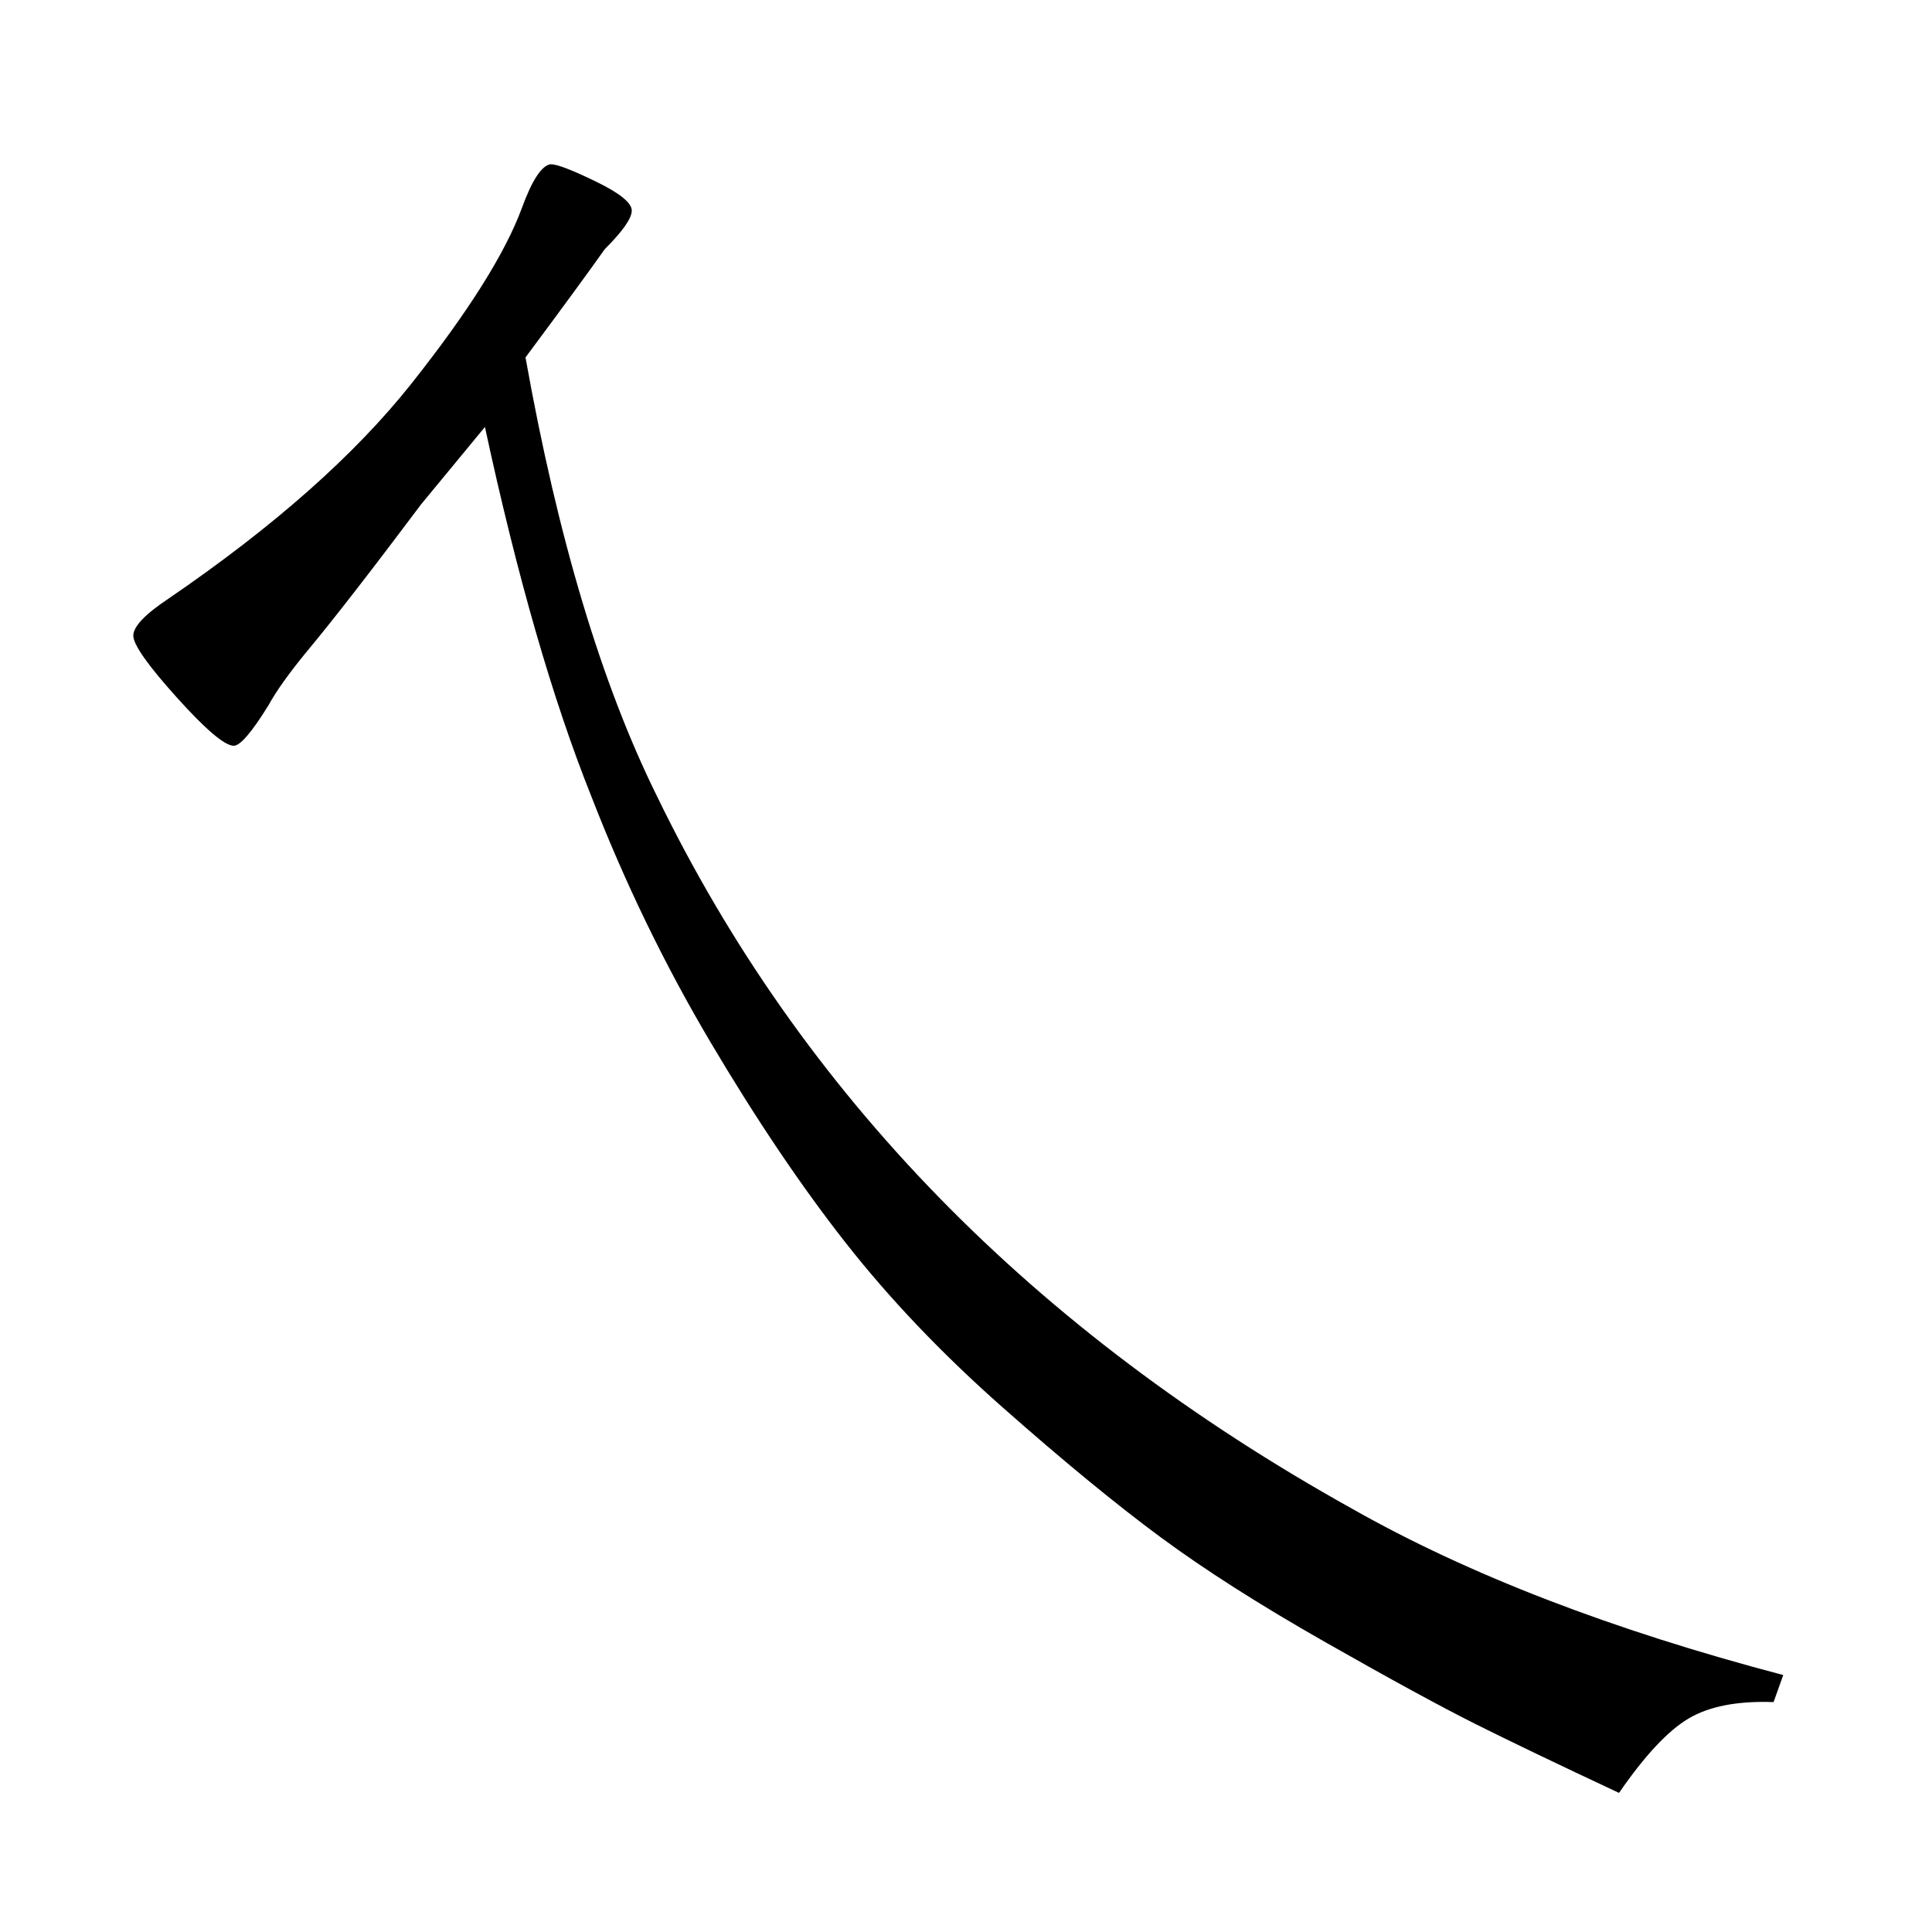 <?xml version="1.0" standalone="no"?>
<!DOCTYPE svg PUBLIC "-//W3C//DTD SVG 1.1//EN" "http://www.w3.org/Graphics/SVG/1.1/DTD/svg11.dtd" >
<svg xmlns="http://www.w3.org/2000/svg" xmlns:xlink="http://www.w3.org/1999/xlink" version="1.1" viewBox="0 -140 1000 1000">
  <g transform="matrix(1 0 0 -1 0 860)">
   <path fill="currentColor"
d="M923 133l-5 -14q-28 1 -44 -8.5t-36 -38.5q-47 22 -74 35.5t-78 42.5t-85.5 54.5t-81.5 67t-81.5 85.5t-70 104t-61.5 127q-30 75 -55 191l-33 -40q-39 -52 -59 -76q-14 -17 -20 -28q-13 -21 -18 -21q-7 0 -29.5 25t-22.5 32t18 19q82 56 126 111.5t57 90.5q8 22 15 23
q5 0 23.5 -9t18.5 -15t-14 -20q-12 -17 -41 -56q25 -140 68 -227q112 -231 360 -369q90 -51 223 -86z" />
  </g>

</svg>
